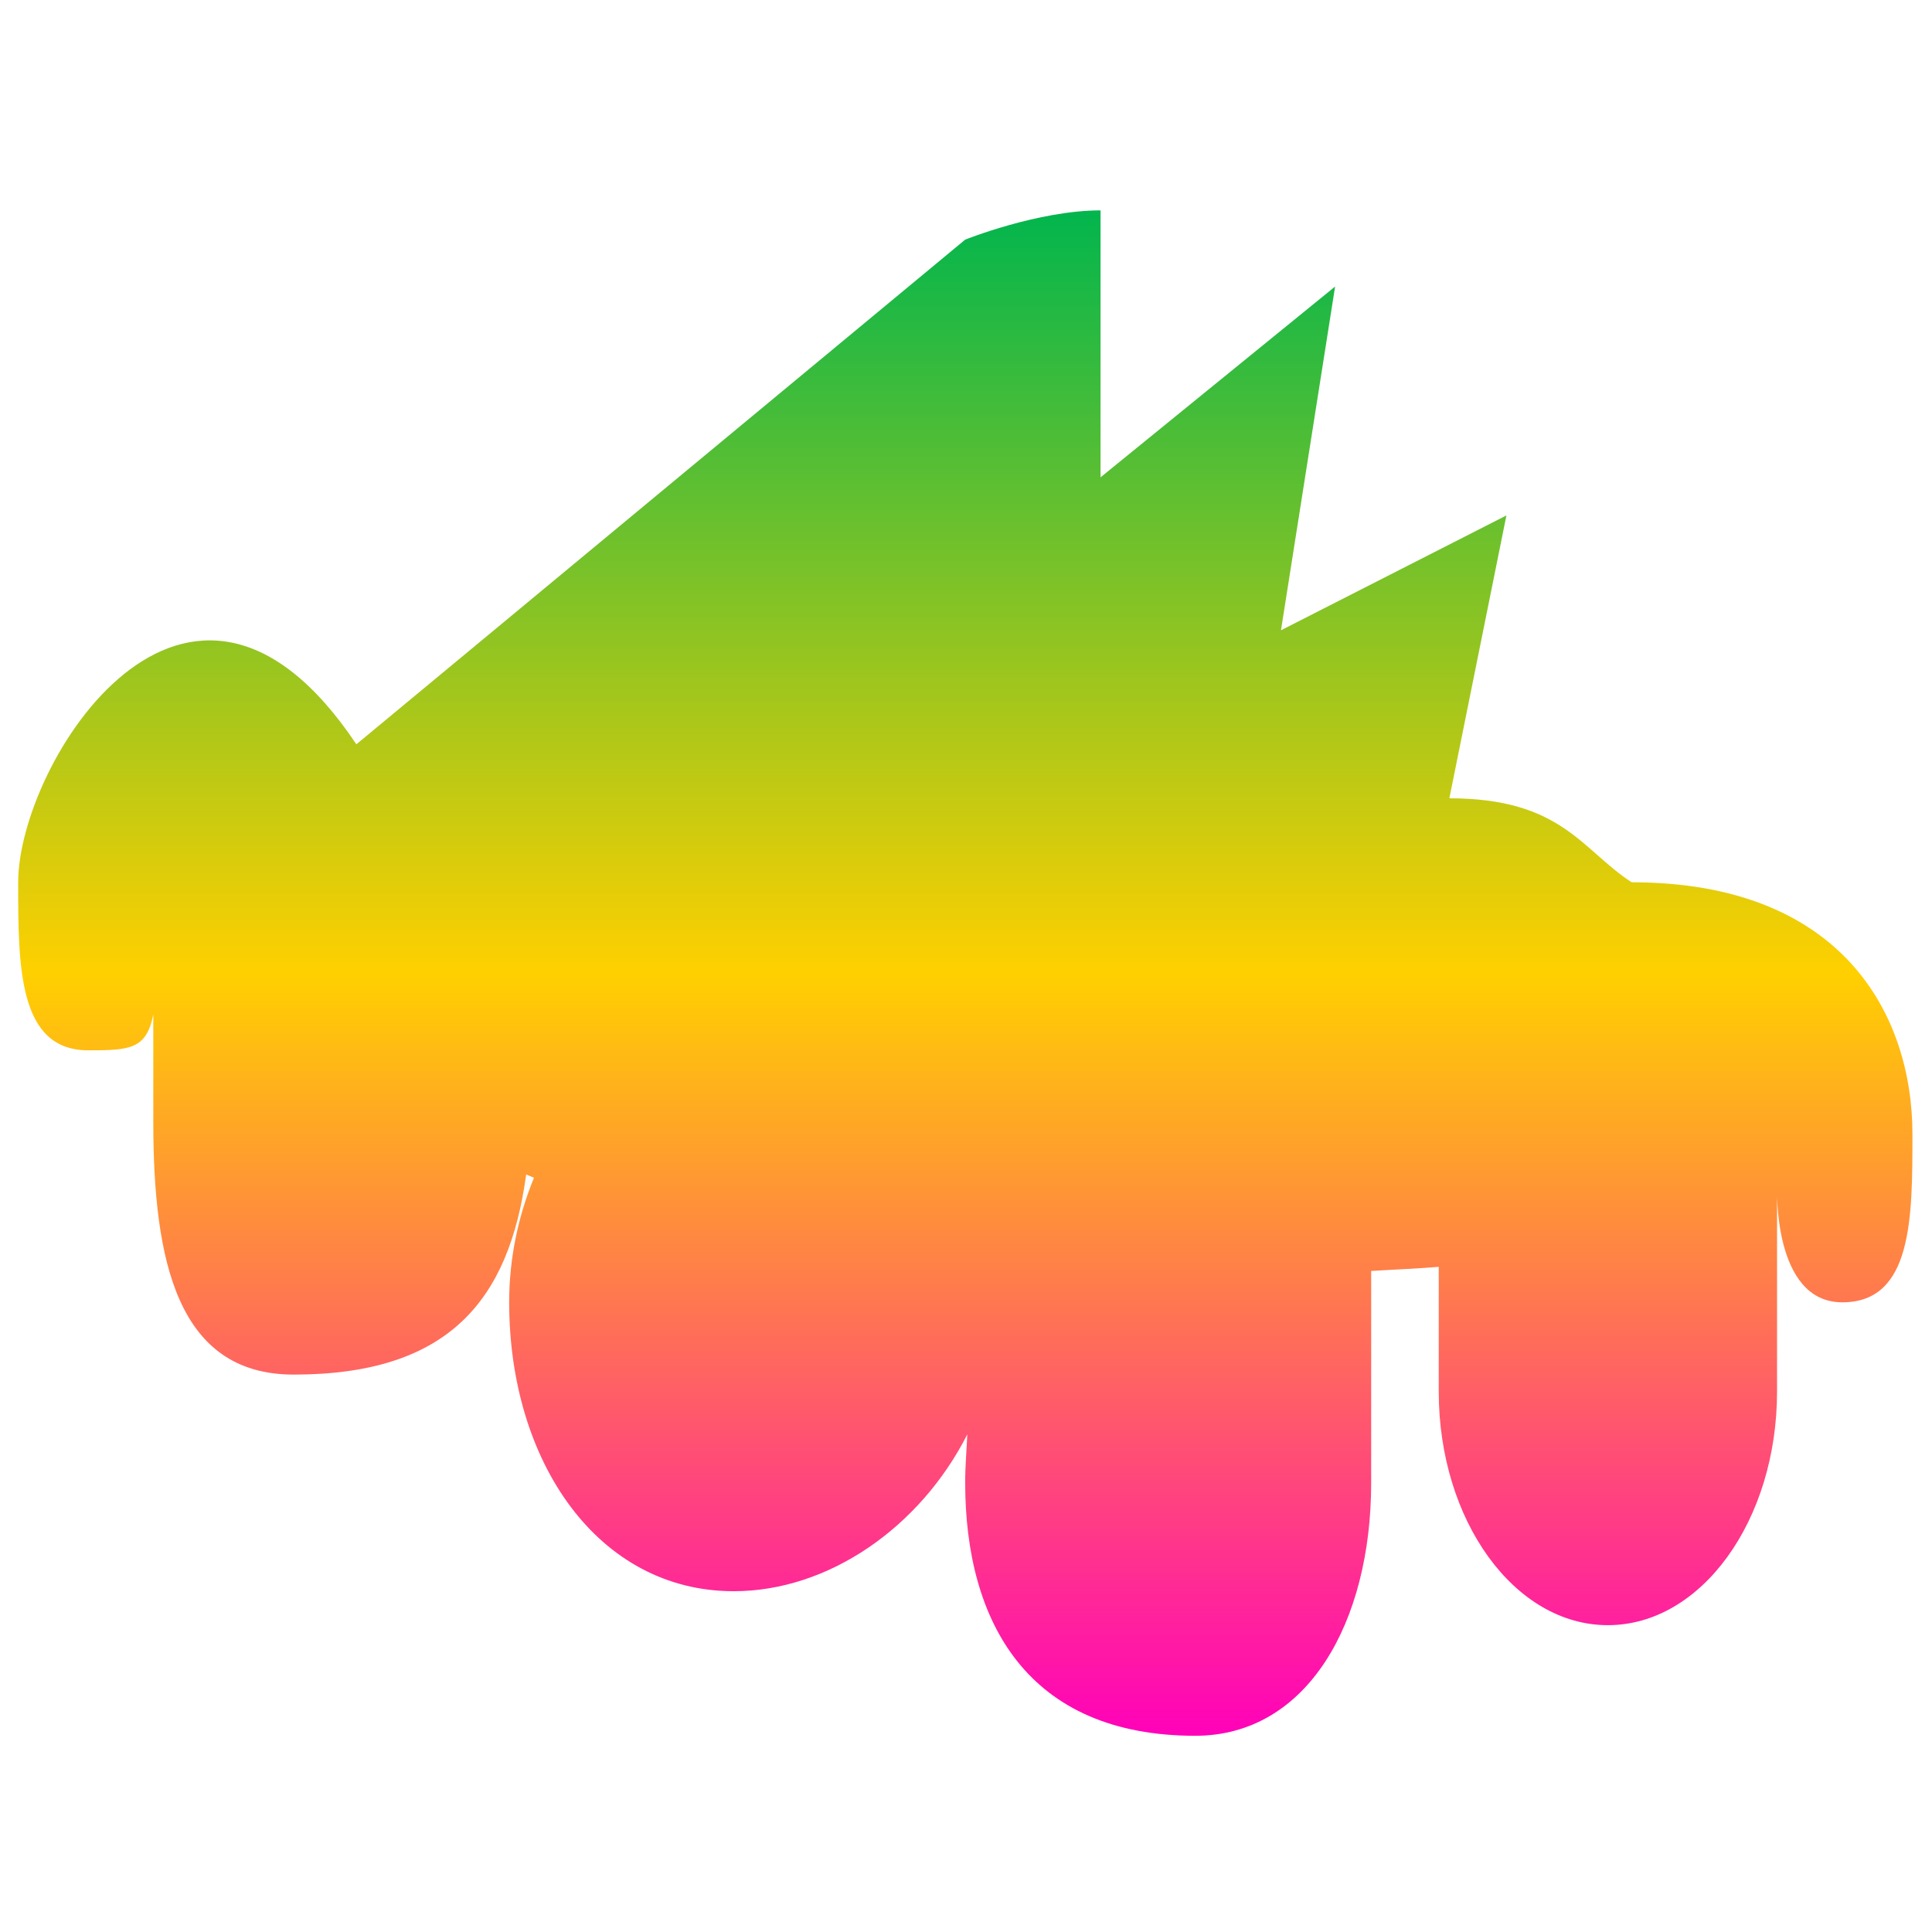 <svg xmlns="http://www.w3.org/2000/svg" xmlns:xlink="http://www.w3.org/1999/xlink" width="64" height="64" viewBox="0 0 64 64" version="1.1"><defs><linearGradient id="linear0" x1="0%" x2="0%" y1="0%" y2="100%"><stop offset="0%" style="stop-color:#00b54e; stop-opacity:1"/><stop offset="50%" style="stop-color:#ffd000; stop-opacity:1"/><stop offset="100%" style="stop-color:#ff00bb; stop-opacity:1"/></linearGradient></defs><g id="surface1"><path style=" stroke:none;fill-rule:nonzero;fill:url(#linear0);" d="M 36.457 6.969 C 34.391 6.969 31.973 7.938 31.973 7.938 L 11.805 24.656 C 6.227 16.309 0.602 25.266 0.602 29.23 C 0.602 32.012 0.602 34.793 2.922 34.793 C 4.297 34.793 4.852 34.762 5.078 33.605 L 5.078 37.152 C 5.078 41.781 5.879 45.535 9.73 45.535 C 14.859 45.535 16.863 43.078 17.43 38.906 C 17.512 38.945 17.605 38.973 17.688 39.016 C 17.176 40.266 16.867 41.656 16.867 43.141 C 16.867 48.43 19.812 52.711 24.305 52.711 C 27.449 52.711 30.484 50.59 32.043 47.516 C 32.02 48.051 31.973 48.547 31.973 49.117 C 31.973 53.746 34.059 57.5 39.594 57.5 C 43.305 57.5 45.422 53.746 45.422 49.117 L 45.422 42.102 C 46.168 42.055 47 42.023 47.66 41.965 L 47.66 46.094 C 47.66 50.367 50.168 53.836 53.262 53.836 C 56.359 53.836 58.867 50.367 58.867 46.094 L 58.867 39.273 C 58.867 39.273 58.703 43.141 61.027 43.141 C 63.352 43.141 63.352 40.352 63.352 37.574 C 63.352 33.609 61.027 29.227 54.051 29.227 C 52.387 28.145 51.73 26.445 48.012 26.445 L 49.902 17.074 L 42.434 20.879 L 44.227 9.492 L 36.457 15.812 L 36.457 6.965 "/></g></svg>
